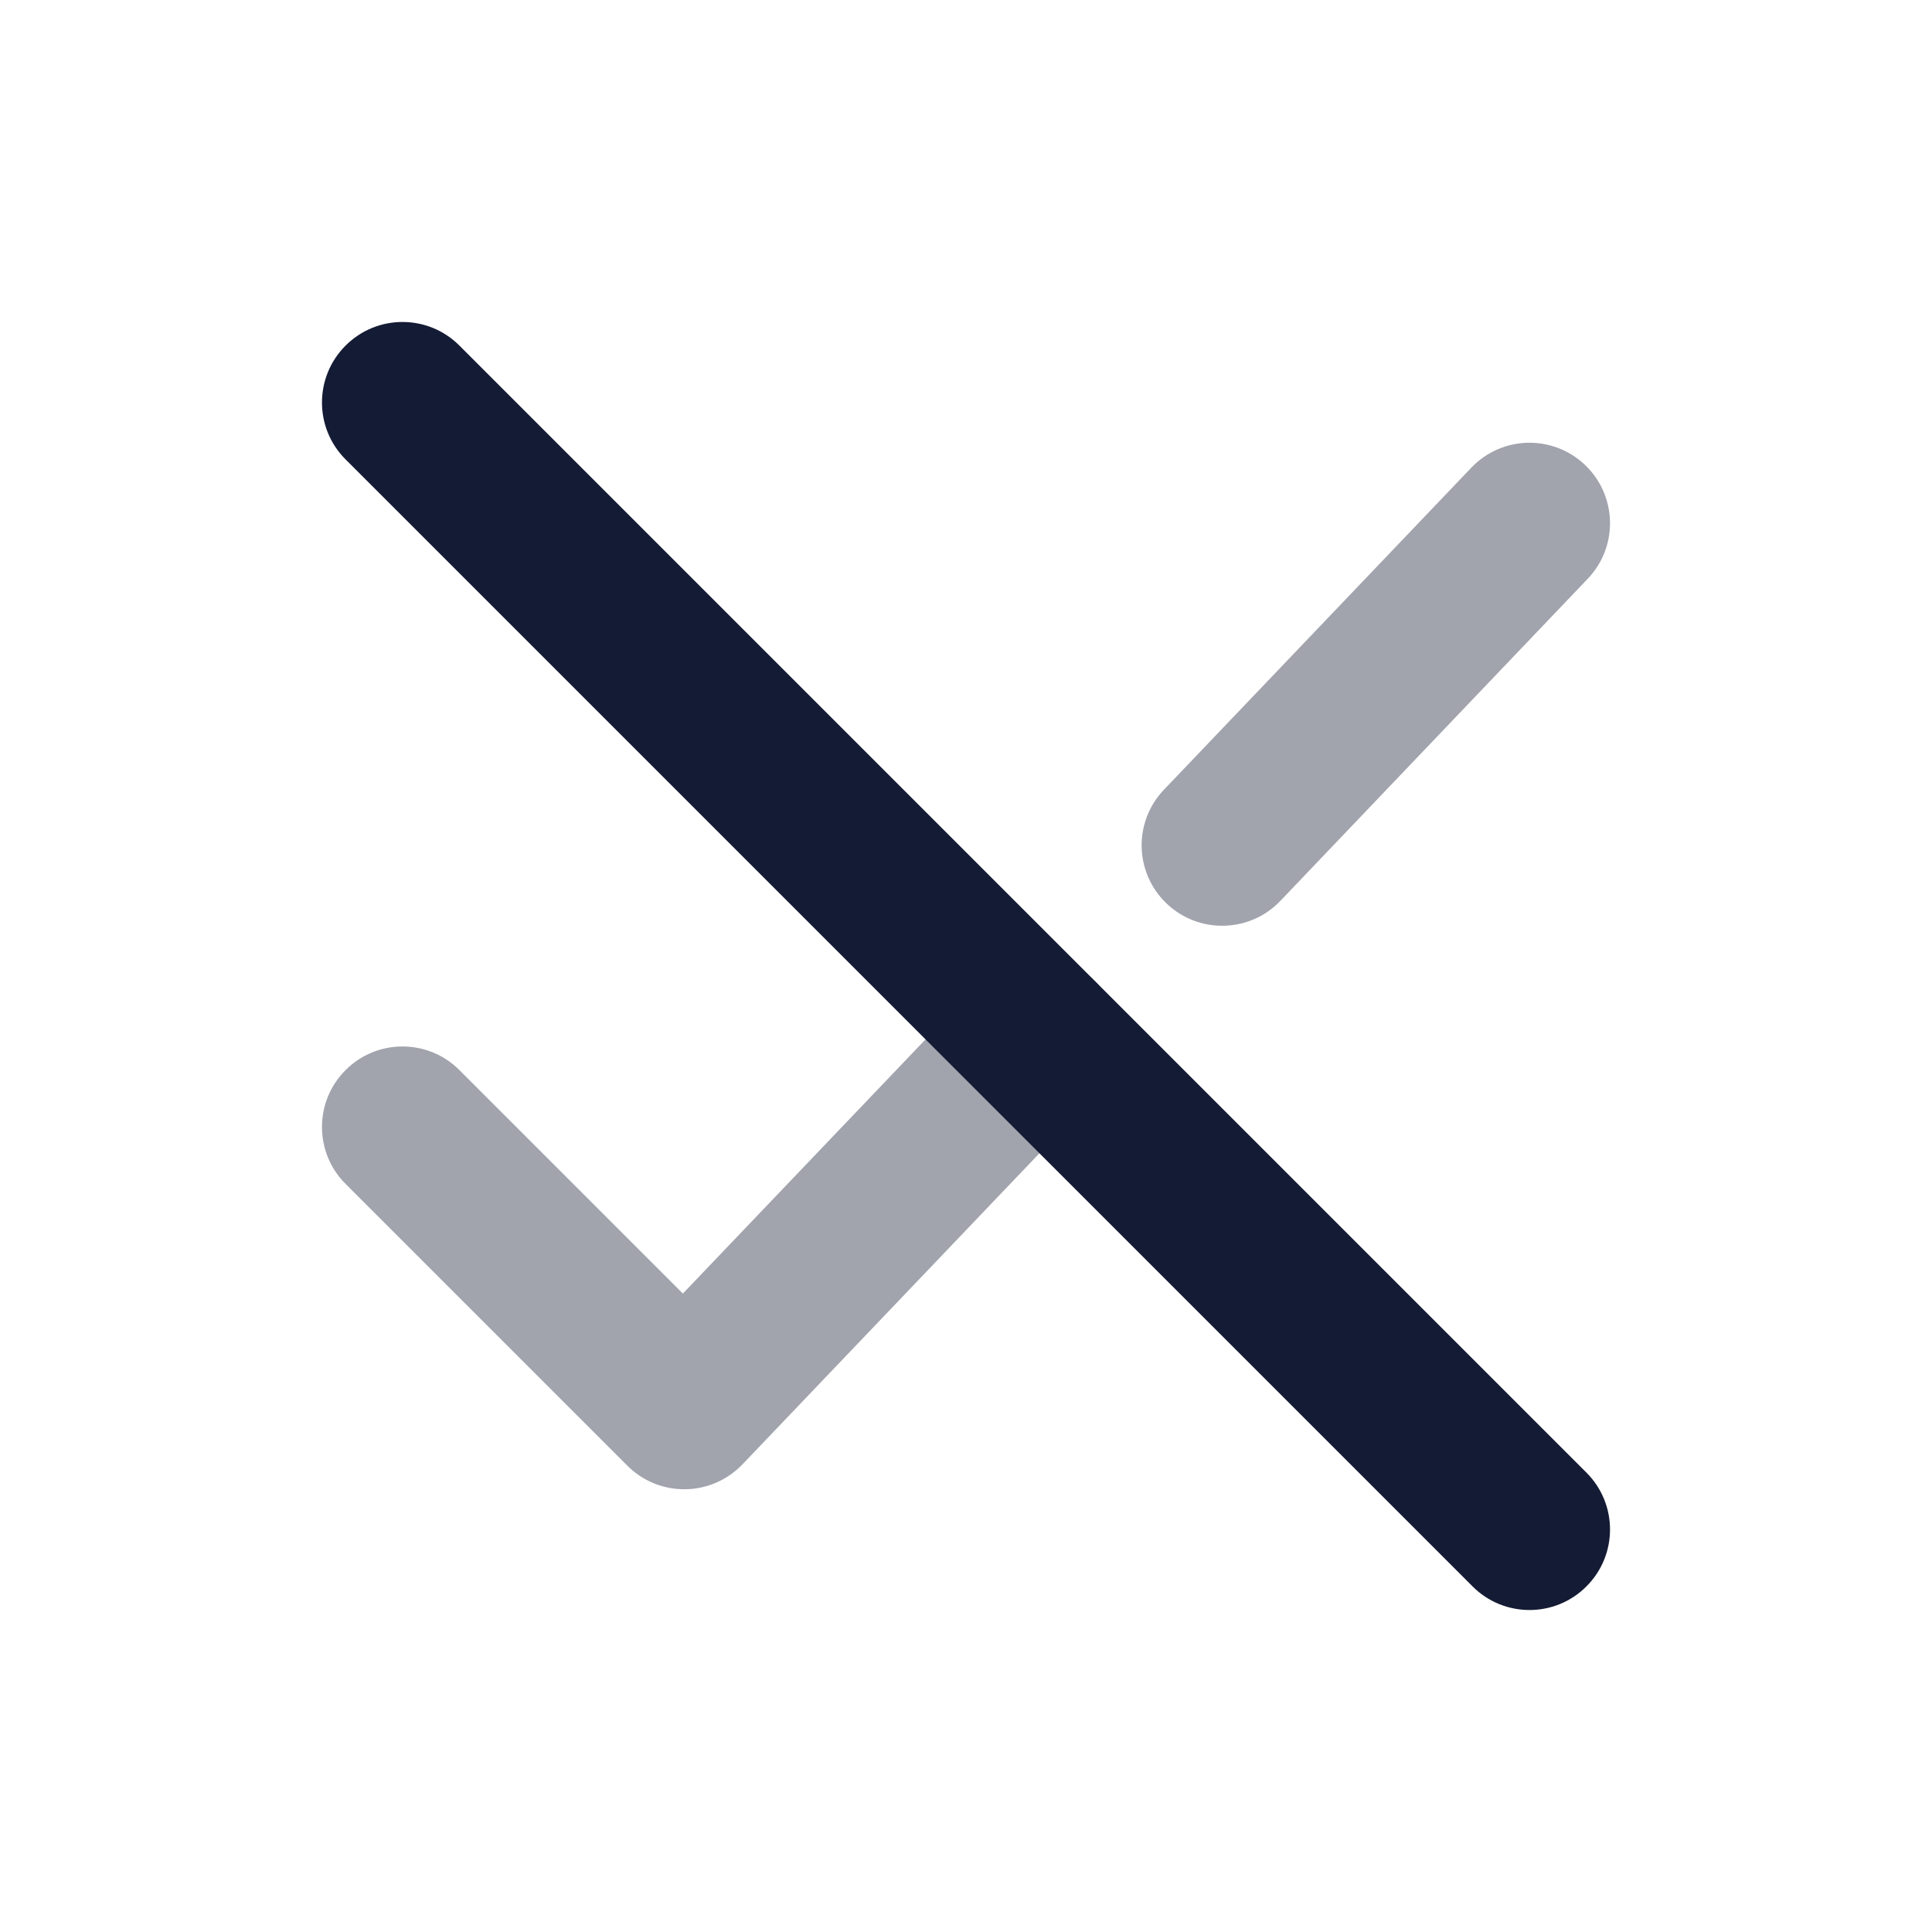 <svg width="24" height="24" viewBox="0 0 24 24" fill="none" xmlns="http://www.w3.org/2000/svg">
<path opacity="0.4" fill-rule="evenodd" clip-rule="evenodd" d="M19.691 5.777C20.09 6.158 20.105 6.791 19.723 7.19L15.905 11.191C15.524 11.59 14.891 11.605 14.491 11.223C14.092 10.842 14.077 10.209 14.459 9.81L18.277 5.81C18.658 5.41 19.291 5.395 19.691 5.777ZM13.586 12.172C13.985 12.553 14 13.186 13.619 13.586L9.223 18.191C9.037 18.385 8.781 18.497 8.512 18.5C8.242 18.503 7.983 18.398 7.793 18.207L4.293 14.707C3.902 14.317 3.902 13.683 4.293 13.293C4.683 12.902 5.317 12.902 5.707 13.293L8.483 16.069L12.172 12.205C12.553 11.805 13.186 11.791 13.586 12.172Z" fill="#141B34"/>
<path fill-rule="evenodd" clip-rule="evenodd" d="M4.293 4.293C4.683 3.902 5.317 3.902 5.707 4.293L19.707 18.293C20.098 18.683 20.098 19.317 19.707 19.707C19.317 20.098 18.683 20.098 18.293 19.707L4.293 5.707C3.902 5.317 3.902 4.683 4.293 4.293Z" fill="#141B34"/>
</svg>
